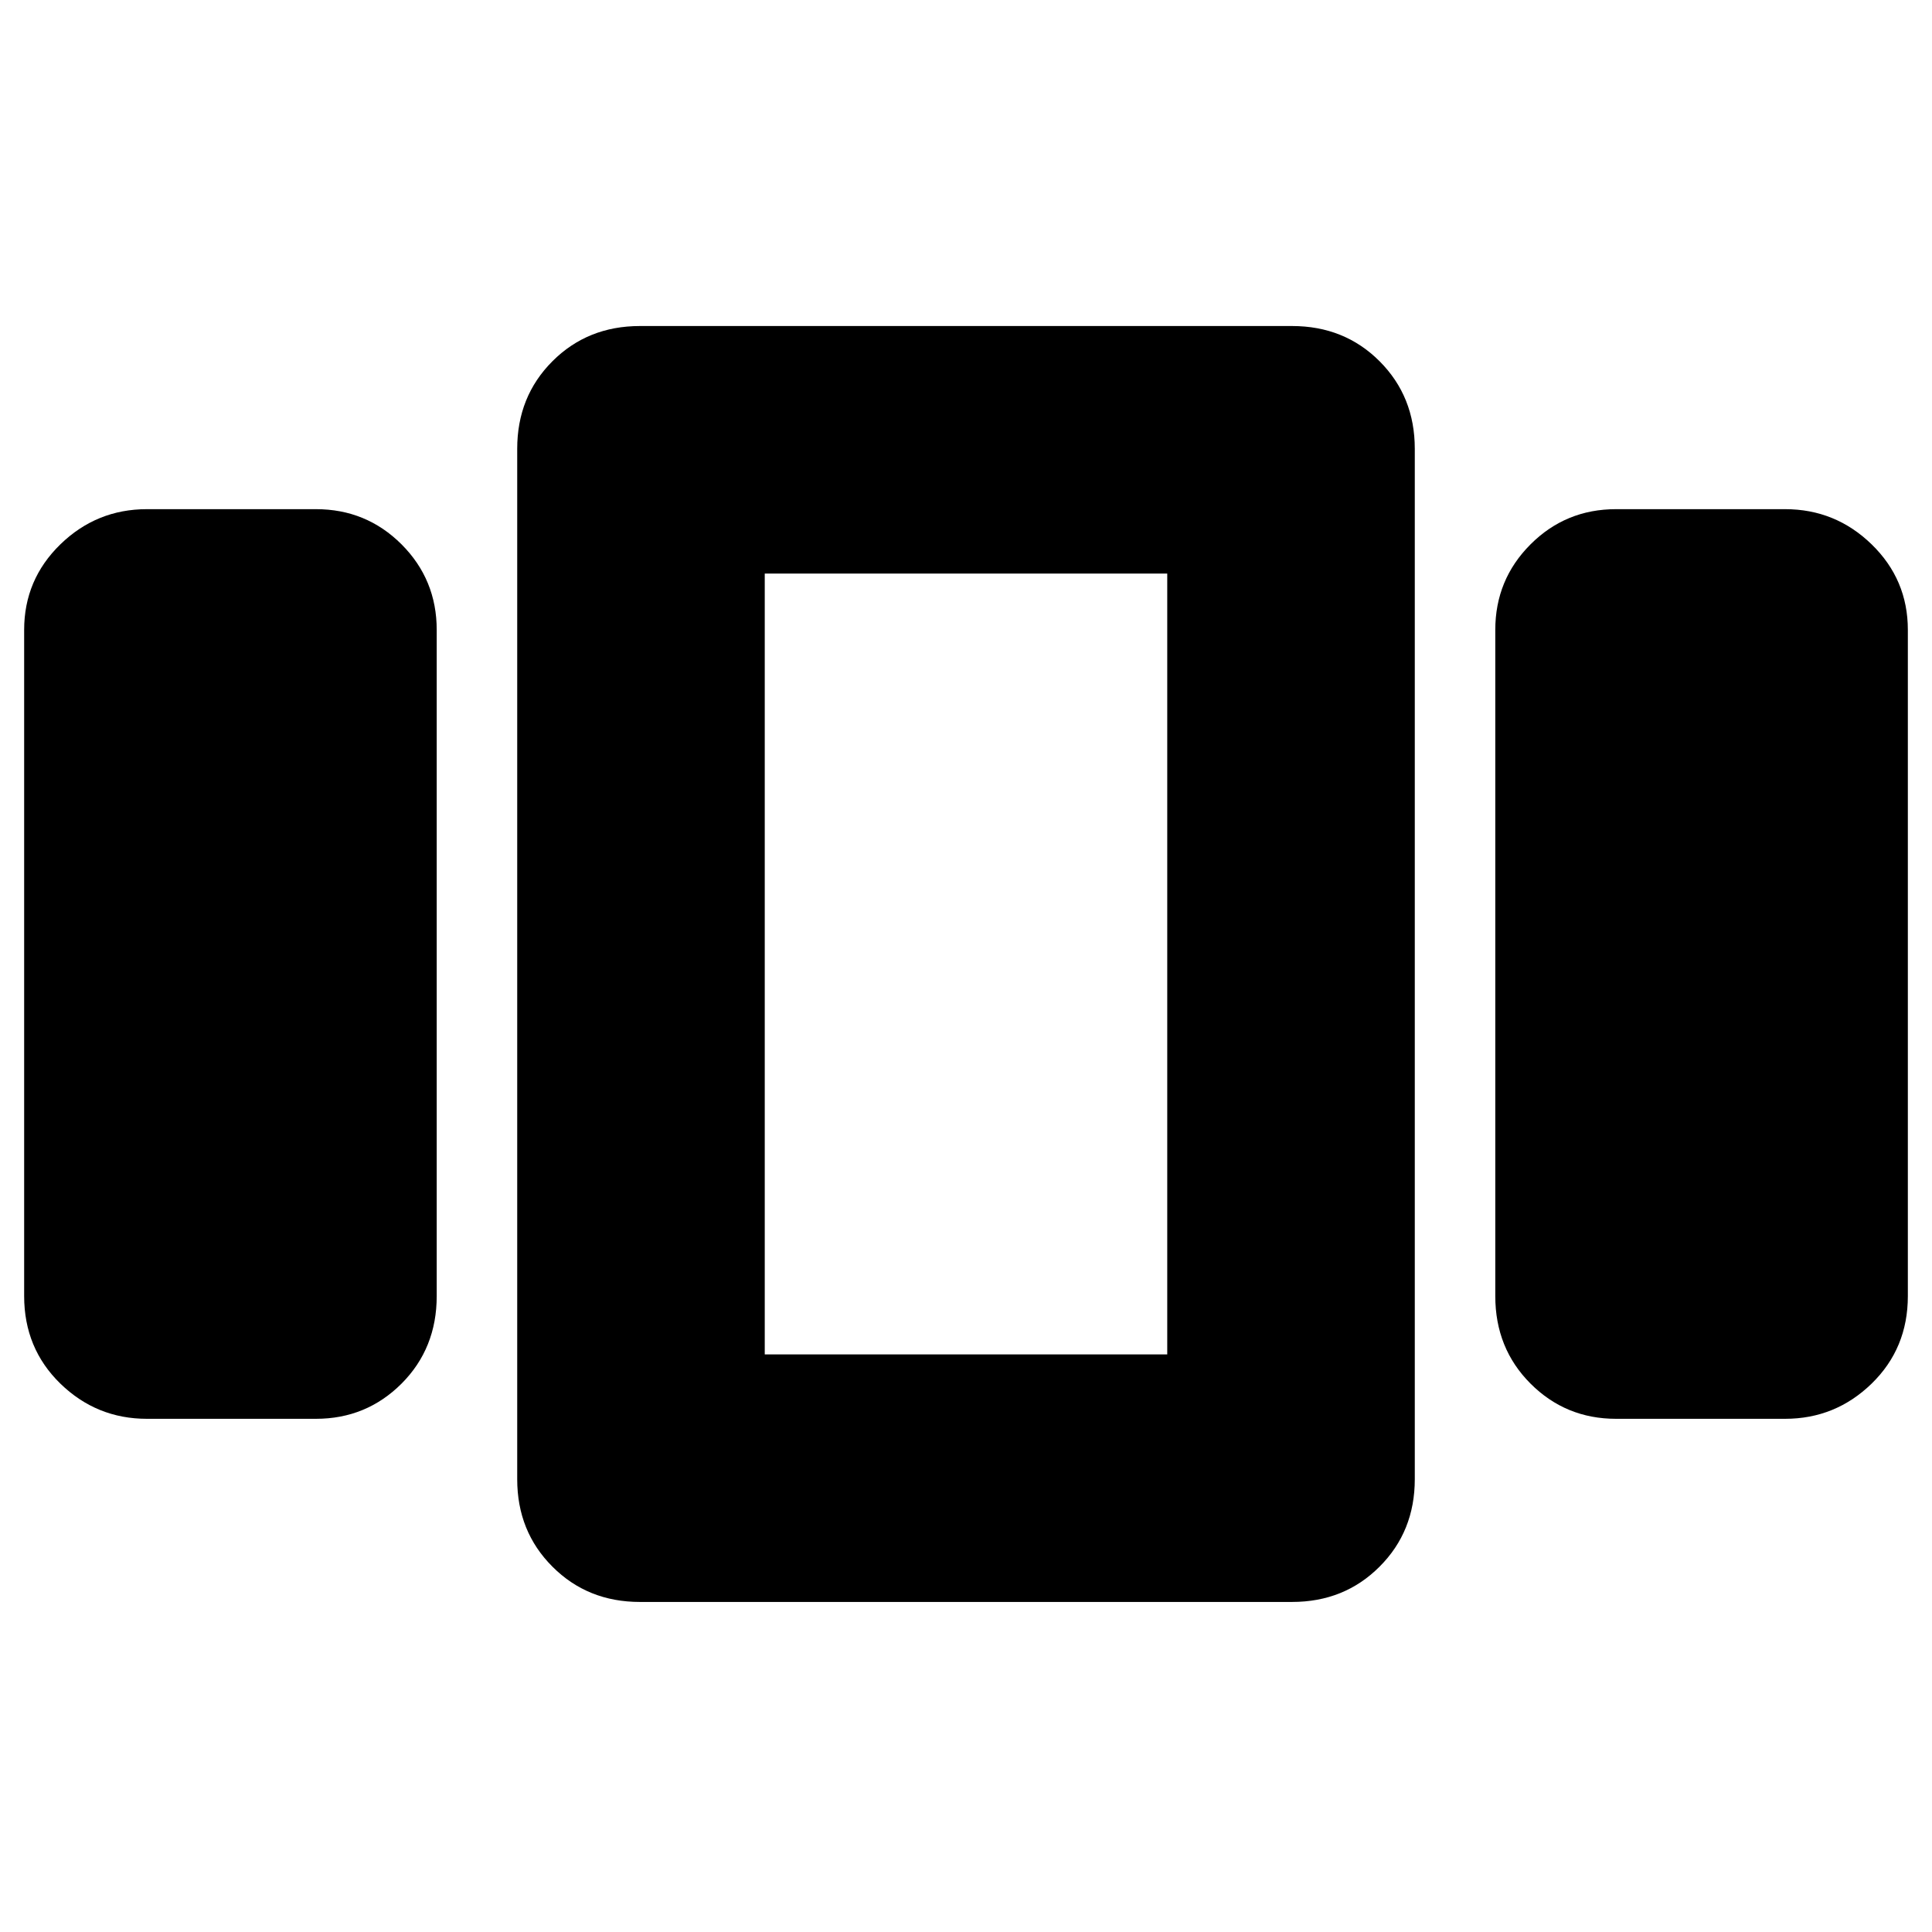 <svg xmlns="http://www.w3.org/2000/svg" height="24" width="24"><path d="M1.825 17.625q-.625 0-1.075-.437Q.3 16.75.3 16.1V7.825q0-.625.45-1.063.45-.437 1.075-.437h2.1q.625 0 1.063.437.437.438.437 1.063V16.1q0 .65-.437 1.088-.438.437-1.063.437ZM7.95 19.9q-.65 0-1.087-.438-.438-.437-.438-1.087v-12.8q0-.65.438-1.088Q7.3 4.05 7.95 4.05h8.1q.65 0 1.087.437.438.438.438 1.088v12.8q0 .65-.438 1.087-.437.438-1.087.438ZM9.5 7.125v9.7Zm10.575 10.5q-.625 0-1.062-.437-.438-.438-.438-1.088V7.825q0-.625.438-1.063.437-.437 1.062-.437h2.1q.625 0 1.075.437.45.438.45 1.063V16.1q0 .65-.45 1.088-.45.437-1.075.437ZM9.5 7.125v9.7h5v-9.7Z"/></svg>
